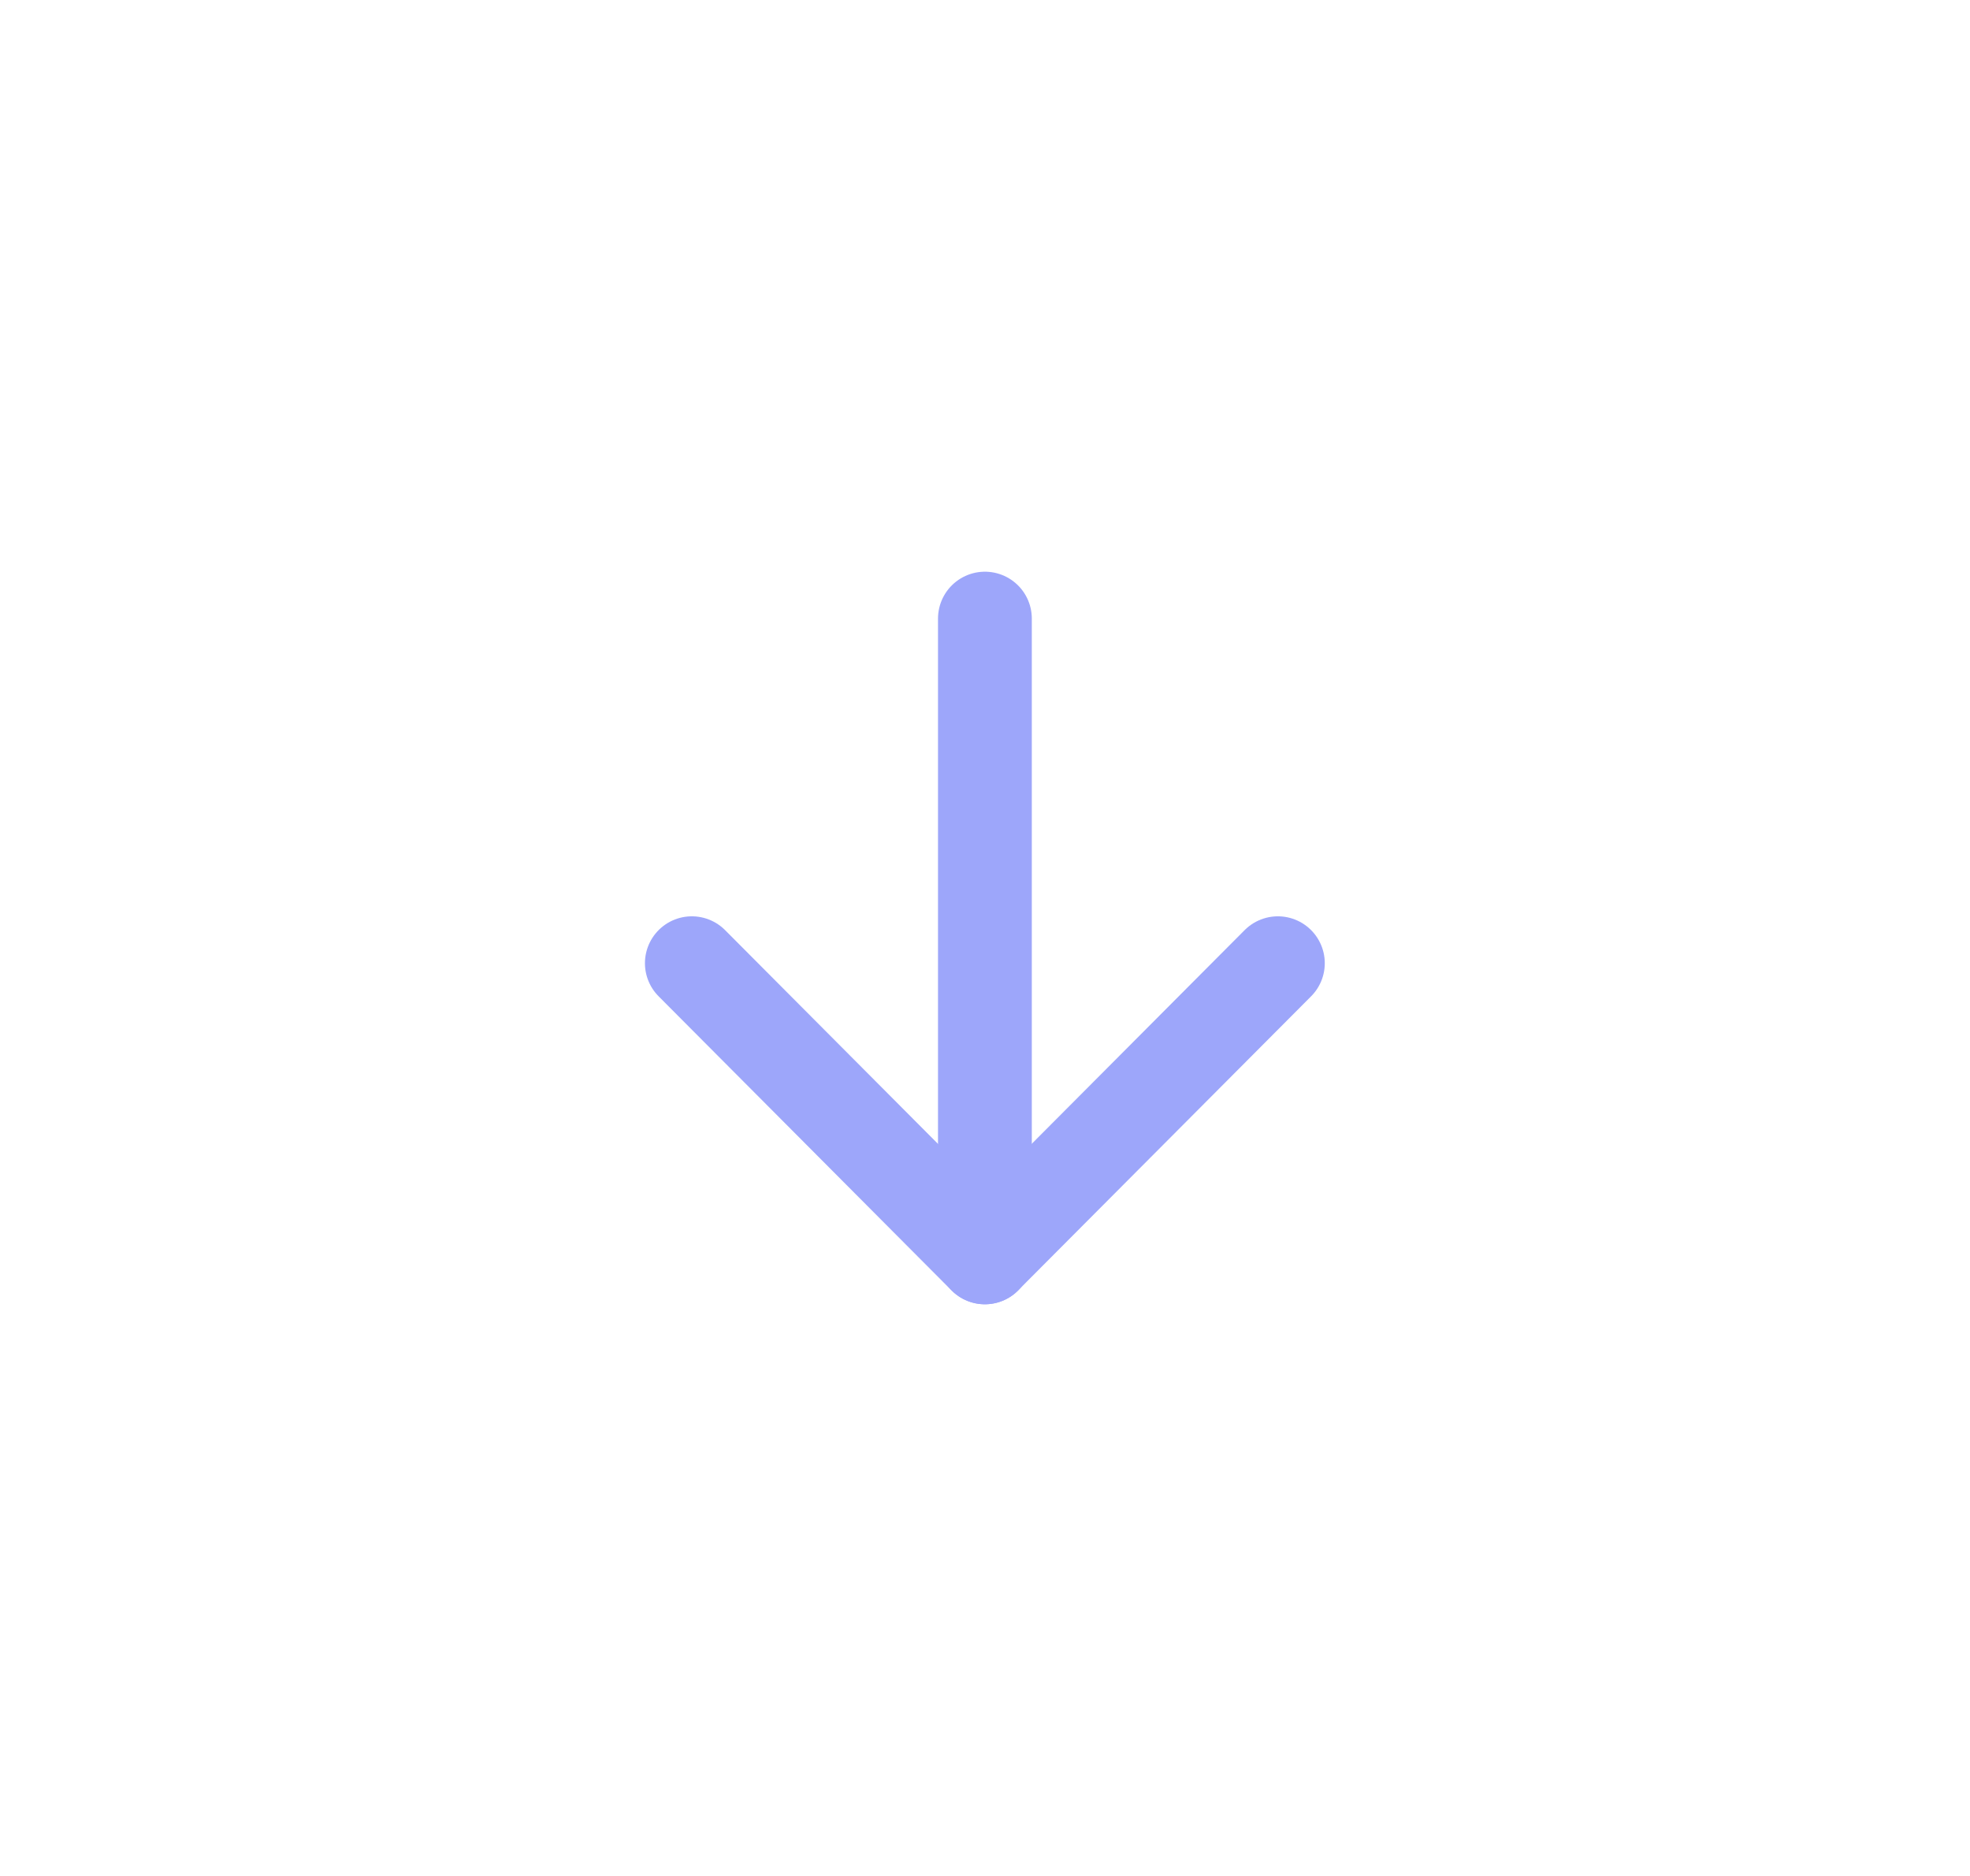 <svg width="21" height="20" viewBox="0 0 21 20" fill="none" xmlns="http://www.w3.org/2000/svg">
<path d="M10.499 13.405L10.499 6.595" stroke="#9DA6FA" stroke-linecap="round" stroke-linejoin="round"/>
<path d="M13.622 10.269L10.498 13.405L7.375 10.269" stroke="#9DA6FA" stroke-linecap="round" stroke-linejoin="round"/>
</svg>
